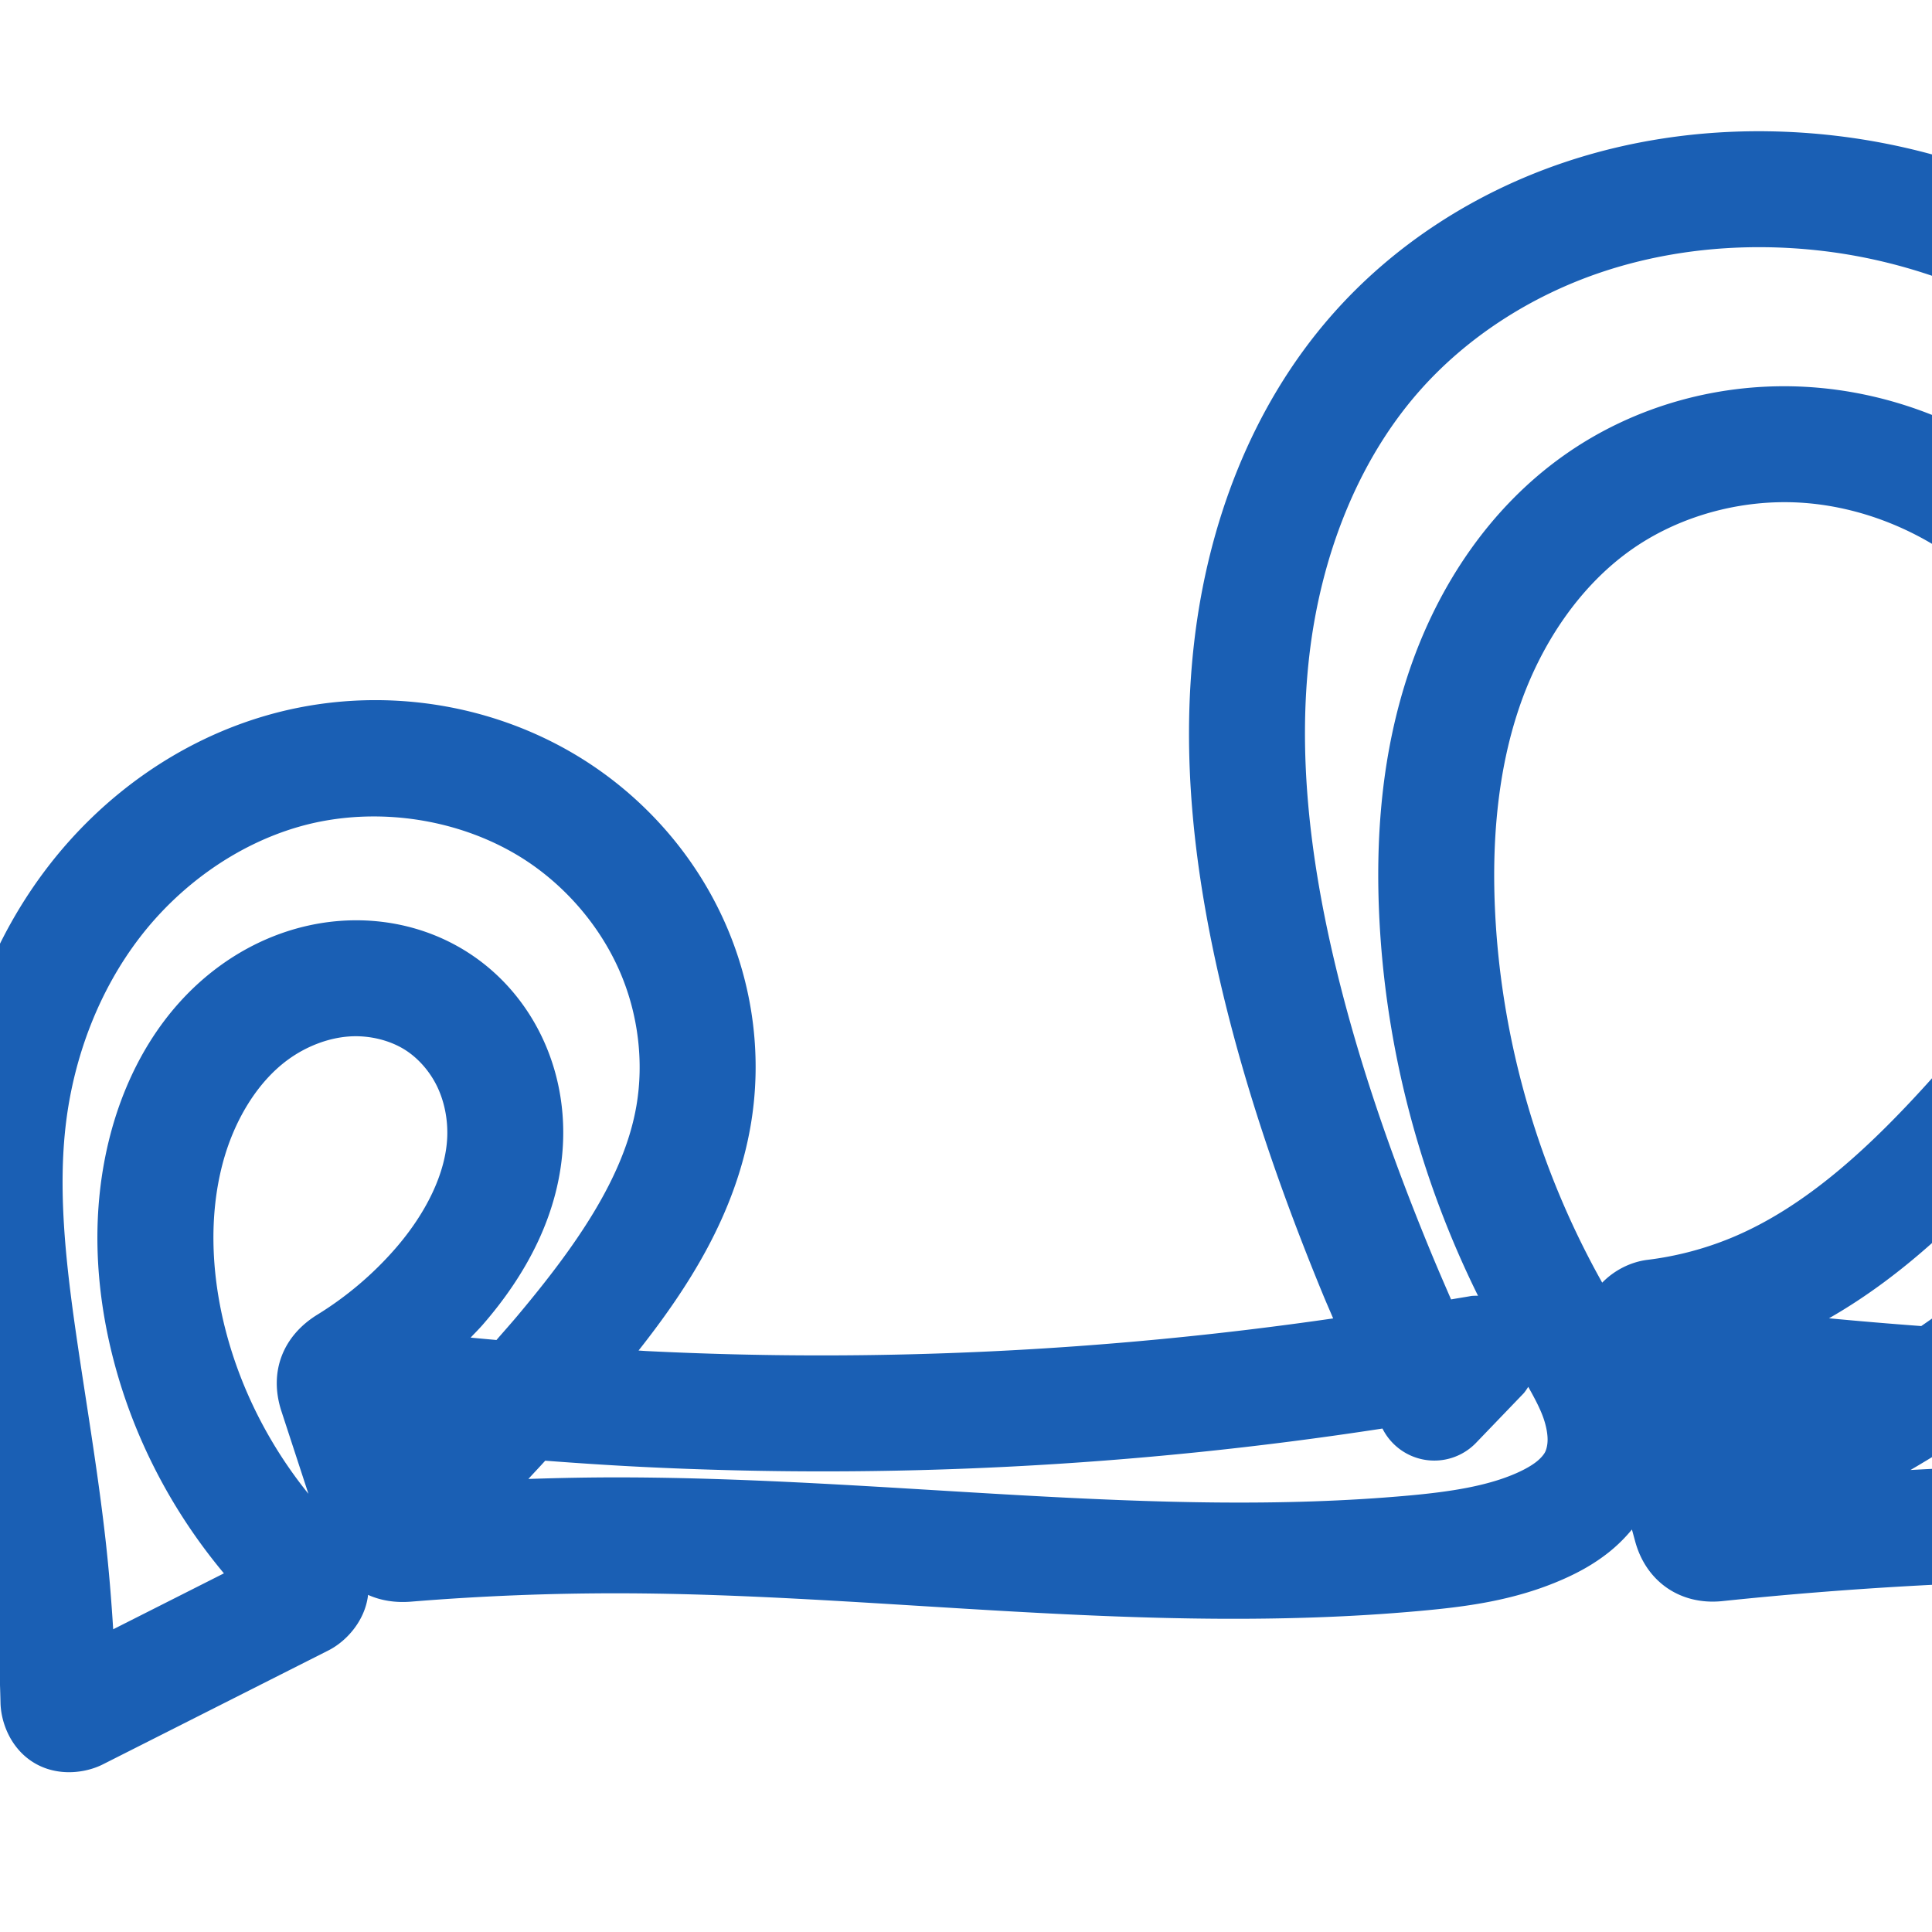 <svg:svg xmlns:cc="http://creativecommons.org/ns#" xmlns:dc="http://purl.org/dc/elements/1.1/" xmlns:inkscape="http://www.inkscape.org/namespaces/inkscape" xmlns:rdf="http://www.w3.org/1999/02/22-rdf-syntax-ns#" xmlns:sodipodi="http://sodipodi.sourceforge.net/DTD/sodipodi-0.dtd" xmlns:svg="http://www.w3.org/2000/svg" xml:space="preserve" width="1000" height="1000" version="1.1" style="clip-rule:evenodd;fill-rule:evenodd;image-rendering:optimizeQuality;shape-rendering:geometricPrecision;text-rendering:geometricPrecision" viewBox="0 0 1000 1000" id="svg10" sodipodi:docname="൶.svg" inkscape:version="1.1.1 (3bf5ae0d25, 2021-09-20)"><sodipodi:namedview pagecolor="#ffffff" bordercolor="#666666" borderopacity="1" objecttolerance="10" gridtolerance="10" guidetolerance="10" inkscape:pageopacity="0" inkscape:pageshadow="2" inkscape:window-width="1920" inkscape:window-height="1009" id="namedview12" showgrid="false" inkscape:zoom="0.56343697" inkscape:cx="419.74527" inkscape:cy="885.63589" inkscape:window-x="0" inkscape:window-y="60" inkscape:window-maximized="1" inkscape:current-layer="svg10" showguides="true" inkscape:guide-bbox="true" inkscape:document-rotation="0" inkscape:pagecheckerboard="0"><sodipodi:guide position="0,1000" orientation="0,1" id="guide16" inkscape:label="" inkscape:locked="true" inkscape:color="rgb(0,0,255)" /><sodipodi:guide position="1763.312,2036.169" orientation="1000,0" id="guide18" /><sodipodi:guide position="0,200" orientation="0,1" id="guide20" inkscape:label="base" inkscape:locked="true" inkscape:color="rgb(0,0,255)" /><inkscape:grid type="xygrid" id="grid24" originx="-473.376" originy="-489.692" /><sodipodi:guide position="0,0" orientation="0,1" id="guide34" inkscape:label="bottom" inkscape:locked="true" inkscape:color="rgb(0,0,255)" /><sodipodi:guide position="225.051,1693.319" orientation="0,1" id="guide44" inkscape:label="" inkscape:locked="false" inkscape:color="rgb(0,0,255)" /><sodipodi:guide position="0,900" orientation="0,1" id="guide46" inkscape:label="" inkscape:locked="true" inkscape:color="rgb(0,0,255)" /><sodipodi:guide position="1324.376,1064.8" orientation="-1,0" id="guide841" inkscape:label="width" inkscape:locked="false" inkscape:color="rgb(0,0,255)" /><sodipodi:guide position="0,1000" orientation="0,1000" id="guide860" /><sodipodi:guide position="1000,1000" orientation="1000,0" id="guide862" /><sodipodi:guide position="1000,0" orientation="0,-1000" id="guide864" /><sodipodi:guide position="0,0" orientation="-1000,0" id="guide866" /></sodipodi:namedview>
 <svg:defs id="defs4"><inkscape:path-effect effect="fillet_chamfer" id="path-effect1109" is_visible="true" lpeversion="1" satellites_param="F,0,0,1,0,0,0,1 @ F,0,0,1,0,0,0,1 @ F,0,0,1,0,0,0,1 @ F,0,0,1,0,0,0,1 @ F,0,0,1,0,0,0,1 @ F,0,0,1,0,0,0,1 @ F,0,0,1,0,0,0,1 @ F,0,0,1,0,0,0,1 @ F,0,1,1,0,10.402,0,1 @ F,0,1,1,0,10.402,0,1 @ F,0,0,1,0,0,0,1 @ F,0,0,1,0,0,0,1 @ F,0,0,1,0,0,0,1 @ F,0,0,1,0,0,0,1 @ F,0,0,1,0,0,0,1 @ F,0,0,1,0,0,0,1 @ F,0,0,1,0,0,0,1 @ F,0,0,1,0,0,0,1 @ F,0,0,1,0,10.402,0,1 @ F,0,1,1,0,10.402,0,1 @ F,0,0,1,0,0,0,1 @ F,0,0,1,0,0,0,1 @ F,0,0,1,0,0,0,1 @ F,0,0,1,0,0,0,1 @ F,0,0,1,0,0,0,1 @ F,0,0,1,0,0,0,1 @ F,0,0,1,0,0,0,1 @ F,0,0,1,0,0,0,1 @ F,0,0,1,0,0,0,1 @ F,0,0,1,0,0,0,1 @ F,0,0,1,0,0,0,1 @ F,0,0,1,0,0,0,1 @ F,0,0,1,0,0,0,1 @ F,0,0,1,0,0,0,1 @ F,0,0,1,0,0,0,1 @ F,0,0,1,0,0,0,1 @ F,0,0,1,0,0,0,1 @ F,0,0,1,0,0,0,1 @ F,0,0,1,0,0,0,1 @ F,0,0,1,0,0,0,1 @ F,0,0,1,0,0,0,1 @ F,0,0,1,0,0,0,1 @ F,0,0,1,0,0,0,1 @ F,0,0,1,0,0,0,1 @ F,0,0,1,0,0,0,1 @ F,0,0,1,0,0,0,1 @ F,0,0,1,0,0,0,1 @ F,0,0,1,0,0,0,1 @ F,0,0,1,0,0,0,1 @ F,0,0,1,0,0,0,1 @ F,0,1,1,0,10.402,0,1 @ F,0,0,1,0,0,0,1 @ F,0,0,1,0,0,0,1 @ F,0,0,1,0,0,0,1 @ F,0,1,1,0,10.402,0,1 @ F,0,1,1,0,10.402,0,1 @ F,0,0,1,0,0,0,1 @ F,0,0,1,0,0,0,1 @ F,0,0,1,0,0,0,1 @ F,0,0,1,0,0,0,1 @ F,0,0,1,0,0,0,1 @ F,0,0,1,0,0,0,1 @ F,0,0,1,0,0,0,1 @ F,0,0,1,0,0,0,1 @ F,0,0,1,0,0,0,1 @ F,0,0,1,0,0,0,1" unit="px" method="auto" mode="F" radius="0" chamfer_steps="1" flexible="false" use_knot_distance="true" apply_no_radius="true" apply_with_radius="true" only_selected="false" hide_knots="false" /><inkscape:path-effect effect="fillet_chamfer" id="path-effect6024" is_visible="true" lpeversion="1" satellites_param="F,0,0,1,0,0,0,1 @ F,0,0,1,0,0,0,1 @ F,0,0,1,0,0,0,1 @ F,0,0,1,0,0,0,1 @ F,0,0,1,0,0,0,1 @ F,0,0,1,0,0,0,1 @ F,0,0,1,0,0,0,1 @ F,0,0,1,0,0,0,1 @ F,0,1,1,0,5.637,0,1 @ F,0,1,1,0,5.637,0,1 @ F,0,0,1,0,0,0,1 @ F,0,0,1,0,0,0,1 @ F,0,0,1,0,0,0,1 @ F,0,0,1,0,0,0,1 @ F,0,0,1,0,0,0,1 @ F,0,0,1,0,0,0,1 @ F,0,0,1,0,0,0,1 @ F,0,0,1,0,0,0,1 @ F,0,1,1,0,5.637,0,1 @ F,0,1,1,0,5.637,0,1 @ F,0,0,1,0,0,0,1 @ F,0,0,1,0,0,0,1 @ F,0,0,1,0,0,0,1 @ F,0,0,1,0,0,0,1 @ F,0,0,1,0,0,0,1 @ F,0,0,1,0,0,0,1 @ F,0,0,1,0,0,0,1 @ F,0,0,1,0,0,0,1 @ F,0,0,1,0,0,0,1 @ F,0,0,1,0,0,0,1 @ F,0,0,1,0,0,0,1 @ F,0,0,1,0,0,0,1 @ F,0,0,1,0,0,0,1 @ F,0,0,1,0,0,0,1 @ F,0,0,1,0,0,0,1 @ F,0,0,1,0,0,0,1 @ F,0,0,1,0,0,0,1 @ F,0,0,1,0,0,0,1 @ F,0,0,1,0,0,0,1 @ F,0,0,1,0,0,0,1 @ F,0,0,1,0,0,0,1 @ F,0,0,1,0,0,0,1 @ F,0,0,1,0,0,0,1 @ F,0,0,1,0,0,0,1 @ F,0,0,1,0,0,0,1 @ F,0,0,1,0,0,0,1 @ F,0,0,1,0,0,0,1 @ F,0,0,1,0,0,0,1 @ F,0,0,1,0,0,0,1 @ F,0,0,1,0,0,0,1 @ F,0,1,1,0,5.637,0,1 @ F,0,0,1,0,0,0,1 @ F,0,1,1,0,5.637,0,1 @ F,0,0,1,0,0,0,1 @ F,0,1,1,0,5.637,0,1 @ F,0,0,1,0,5.637,0,1 @ F,0,0,1,0,0,0,1 @ F,0,0,1,0,0,0,1 @ F,0,0,1,0,0,0,1 @ F,0,0,1,0,0,0,1 @ F,0,0,1,0,0,0,1 @ F,0,0,1,0,0,0,1 @ F,0,0,1,0,0,0,1 @ F,0,0,1,0,0,0,1 @ F,0,0,1,0,0,0,1 @ F,0,0,1,0,0,0,1" unit="px" method="auto" mode="F" radius="0" chamfer_steps="1" flexible="false" use_knot_distance="true" apply_no_radius="true" apply_with_radius="true" only_selected="false" hide_knots="false" /><inkscape:path-effect effect="fillet_chamfer" id="path-effect856" is_visible="true" lpeversion="1" satellites_param="F,0,0,1,1,0,0,1 @ F,0,0,1,1,0,0,1 @ F,0,0,1,1,0,0,1 @ F,0,0,1,1,0,0,1 @ F,0,0,1,1,0,0,1 @ F,0,0,1,1,0,0,1 @ F,0,0,1,1,0,0,1 @ F,0,0,1,1,18.817,0,1 @ F,0,0,1,1,18.817,0,1 @ F,0,0,1,1,0,0,1 @ F,0,0,1,1,0,0,1 @ F,0,0,1,1,0,0,1 @ F,0,0,1,1,0,0,1 @ F,0,0,1,1,0,0,1 @ F,0,0,1,1,0,0,1 @ F,0,0,1,1,0,0,1 @ F,0,0,1,1,0,0,1 @ F,0,0,1,1,0,0,1 @ F,0,0,1,1,32.087,0,1 @ F,0,0,1,1,18.817,0,1 @ F,0,0,1,1,0,0,1 @ F,0,0,1,1,0,0,1 @ F,0,0,1,1,0,0,1 @ F,0,0,1,1,0,0,1 @ F,0,0,1,1,0,0,1 @ F,0,0,1,1,0,0,1 @ F,0,0,1,1,0,0,1 @ F,0,0,1,1,0,0,1 @ F,0,0,1,1,0,0,1 @ F,0,0,1,1,0,0,1 @ F,0,0,1,1,0,0,1 @ F,0,0,1,1,0,0,1 @ F,0,0,1,1,0,0,1 @ F,0,0,1,1,0,0,1 @ F,0,0,1,1,0,0,1 @ F,0,0,1,1,0,0,1 @ F,0,0,1,1,0,0,1 @ F,0,0,1,1,0,0,1 @ F,0,0,1,1,0,0,1 @ F,0,0,1,1,0,0,1 @ F,0,0,1,1,0,0,1 @ F,0,0,1,1,0,0,1 @ F,0,0,1,1,0,0,1 @ F,0,0,1,1,18.817,0,1 @ F,0,0,1,1,18.817,0,1 @ F,0,0,1,1,0,0,1 @ F,0,0,1,1,27.651,0,1 @ F,0,0,1,1,0,0,1 @ F,0,0,1,1,18.817,0,1 @ F,0,0,1,1,18.817,0,1 @ F,0,0,1,1,0,0,1 @ F,0,0,1,1,0,0,1 @ F,0,0,1,1,0,0,1 @ F,0,0,1,1,0,0,1 @ F,0,0,1,1,0,0,1 @ F,0,0,1,1,0,0,1 @ F,0,0,1,1,0,0,1 @ F,0,0,1,1,0,0,1 @ F,0,0,1,1,0,0,1" unit="px" method="auto" mode="F" radius="0" chamfer_steps="1" flexible="false" use_knot_distance="true" apply_no_radius="true" apply_with_radius="true" only_selected="true" hide_knots="true" /><inkscape:path-effect effect="fillet_chamfer" id="path-effect855" is_visible="true" lpeversion="1" satellites_param="F,0,0,1,0,0,0,1 @ F,0,0,1,0,0,0,1 @ F,0,0,1,0,0,0,1 @ F,0,0,1,0,0,0,1 @ F,0,0,1,0,0,0,1 @ F,0,0,1,0,0,0,1 @ F,0,1,1,0,13.425,0,1 @ F,0,1,1,0,13.425,0,1 @ F,0,0,1,0,0,0,1 @ F,0,0,1,0,0,0,1 @ F,0,0,1,0,0,0,1 @ F,0,0,1,0,0,0,1 @ F,0,0,1,0,0,0,1 @ F,0,0,1,0,0,0,1 @ F,0,0,1,0,0,0,1 @ F,0,0,1,0,0,0,1 @ F,0,0,1,0,0,0,1 @ F,0,0,1,0,21.704,0,1 @ F,0,0,1,0,21.704,0,1 @ F,0,0,1,0,21.704,0,1 @ F,0,0,1,0,0,0,1 @ F,0,0,1,0,0,0,1 @ F,0,0,1,0,0,0,1 @ F,0,0,1,0,0,0,1 @ F,0,0,1,0,0,0,1 @ F,0,0,1,0,0,0,1 @ F,0,0,1,0,0,0,1 @ F,0,0,1,0,0,0,1 @ F,0,0,1,0,0,0,1 @ F,0,0,1,0,0,0,1 @ F,0,0,1,0,0,0,1 @ F,0,0,1,0,0,0,1 @ F,0,0,1,0,0,0,1 @ F,0,0,1,0,0,0,1 @ F,0,0,1,0,0,0,1 @ F,0,0,1,0,0,0,1 @ F,0,0,1,0,0,0,1 @ F,0,0,1,0,0,0,1 @ F,0,0,1,0,0,0,1 @ F,0,0,1,0,0,0,1 @ F,0,0,1,0,0,0,1 @ F,0,0,1,0,0,0,1 @ F,0,0,1,0,0,0,1 @ F,0,0,1,0,0,0,1 @ F,0,0,1,0,0,0,1 @ F,0,0,1,0,21.543,0,1 @ F,0,0,1,0,0,0,1 @ F,0,0,1,0,21.543,0,1 @ F,0,0,1,0,0,0,1 @ F,0,0,1,0,21.543,0,1 @ F,0,0,1,0,21.543,0,1 @ F,0,0,1,0,0,0,1 @ F,0,0,1,0,0,0,1 @ F,0,0,1,0,0,0,1 @ F,0,0,1,0,0,0,1 @ F,0,0,1,0,0,0,1 @ F,0,0,1,0,0,0,1 @ F,0,0,1,0,0,0,1 @ F,0,0,1,0,0,0,1 @ F,0,0,1,0,0,0,1 @ F,0,0,1,0,0,0,1" unit="px" method="auto" mode="F" radius="0" chamfer_steps="1" flexible="false" use_knot_distance="true" apply_no_radius="true" apply_with_radius="true" only_selected="true" hide_knots="false" /><inkscape:path-effect effect="spiro" id="path-effect858" is_visible="true" lpeversion="1" /><inkscape:path-effect effect="spiro" id="path-effect854" is_visible="true" lpeversion="1" />
  <svg:style type="text/css" id="style2">
   
    .fil0 {fill:#EF7F1A;fill-rule:nonzero}
   
  </svg:style>
 <inkscape:path-effect effect="spiro" id="path-effect1214" is_visible="true" lpeversion="1" /><inkscape:path-effect effect="spiro" id="path-effect1195" is_visible="true" lpeversion="1" /><inkscape:path-effect effect="spiro" id="path-effect992" is_visible="true" lpeversion="1" /><inkscape:path-effect effect="spiro" id="path-effect287" is_visible="true" lpeversion="1" /><inkscape:path-effect effect="spiro" id="path-effect1032" is_visible="true" lpeversion="1" /><inkscape:path-effect effect="spiro" id="path-effect1218" is_visible="true" lpeversion="1" /><inkscape:path-effect effect="spiro" id="path-effect309" is_visible="true" lpeversion="1" /><inkscape:path-effect effect="spiro" id="path-effect860" is_visible="true" lpeversion="1" /><svg:style type="text/css" id="style2-2">
   
    .fil0 {fill:#EF7F1A;fill-rule:nonzero}
   
  </svg:style></svg:defs>
 
<svg:g id="path856"><svg:path style="color:#000000;fill:#1a5fb4;fill-rule:nonzero;stroke-linecap:round;stroke-linejoin:round;-inkscape-stroke:none" d="m 915.002,67.957 c -35.632,-0.492 -71.492,4.655 -105.703,16.215 -45.685,15.437 -87.815,42.253 -120.117,79.109 -41.766,47.655 -63.967,108.25 -71.035,168.762 -7.041,60.28 0.371,120.122 13.561,176.76 12.975,55.718 31.718,109.435 53.125,161.398 1.685,4.091 3.486,8.133 5.207,12.209 -117.595,17.03 -236.832,22.827 -355.498,16.887 -1.344,-0.067 -2.684,-0.188 -4.027,-0.258 25.763,-32.68 50.089,-70.366 58.021,-116.471 5.953,-34.599 1.486,-70.242 -12.119,-102.268 -13.589,-31.989 -35.903,-59.563 -63.736,-79.85 -50.22,-36.603 -115.891,-47.236 -175.127,-30.02 -45.322,13.172 -84.596,41.557 -112.775,78.244 -28.1,36.584 -44.703,80.46 -50.182,125.303 -5.275,43.176 -0.371,84.872 5.254,123.955 5.216,36.243 11.307,71.475 15.193,106.104 2.884,25.704 4.626,51.538 5.219,77.396 0.231,10.083 5.204,23.632 17.322,30.963 12.118,7.331 26.605,5.412 35.66,0.838 L 169.945,854.281 c 9.268,-4.682 18.753,-15.11 20.496,-28.143 0.029,-0.215 0.015,-0.424 0.039,-0.639 6.529,2.928 14.04,4.186 22.289,3.512 35.943,-2.938 72.01,-4.38 108.072,-4.32 134.079,0.221 272.325,21.971 413.832,9.145 23.17,-2.1 49.156,-5.18 74.865,-16.631 7.425,-3.307 15.383,-7.557 23.08,-13.664 4.249,-3.371 8.332,-7.339 12.066,-11.871 l 1.691,6.195 c 5.731,20.992 23.615,33.119 45.15,30.861 63.326,-6.638 126.967,-10.279 190.637,-10.908 78.17,-0.772 156.388,2.999 234.121,11.287 a 30.003,30.003 0 0 0 30.678,-41.828 c -29.472,-67.558 -38.34,-144.459 -25.016,-216.951 3.645,-19.83 8.903,-39.375 15.697,-58.361 3.445,-9.626 3.431,-23.353 -4.219,-34.223 -7.649,-10.869 -20.941,-15.627 -31.312,-15.449 l -69.92,1.201 c 2.024,-8.739 3.833,-17.554 5.158,-26.529 11.547,-78.237 -6.187,-160.046 -50.74,-225.865 C 1133.066,131.996 1044.315,81.383 950.488,70.301 c -11.757,-1.389 -23.609,-2.18 -35.486,-2.344 z m -0.801,60.006 c 9.76,0.131 19.531,0.776 29.248,1.924 76.85,9.077 150.681,51.627 193.475,114.846 35.657,52.677 50.416,120.15 41.07,183.471 -1.814,12.291 -4.6,24.407 -8.08,36.359 l -9.051,0.156 a 30.003,30.003 0 0 0 -26.568,42.898 c 3.208,6.735 6.2,13.568 9.088,20.447 -24.556,44.885 -59.397,85.711 -99.272,120.09 -15.826,13.645 -32.445,26.373 -49.678,38.213 -15.931,-1.181 -31.848,-2.52 -47.752,-4.027 39.511,-22.565 71.358,-54.328 99.246,-85.57 18.903,-21.177 37.785,-43.942 53.582,-70.016 15.835,-26.138 28.483,-55.641 33.346,-87.898 5.434,-36.054 0.596,-72.954 -13.121,-106.348 -13.703,-33.358 -35.94,-62.554 -63.717,-84.98 -34.092,-27.525 -76.379,-44.625 -120.647,-47.256 -44.356,-2.636 -89.246,9.48 -125.926,35.475 -38.888,27.56 -65.193,68.029 -79.83,110.959 -14.557,42.696 -17.825,87.218 -15.6,129.873 3.515,67.369 21.118,133.705 51.01,194.107 a 30.003,30.003 0 0 0 -3.371,0.086 c -3.519,0.653 -7.061,1.171 -10.584,1.803 -3.641,-8.386 -7.279,-16.774 -10.762,-25.227 -20.555,-49.895 -38.156,-100.578 -50.166,-152.152 -12.185,-52.327 -18.342,-105.347 -12.402,-156.191 5.912,-50.613 24.589,-99.691 56.564,-136.176 24.705,-28.189 57.947,-49.562 94.201,-61.812 27.244,-9.206 56.415,-13.445 85.695,-13.053 z m 5.99,132.008 c 3.879,-0.099 7.757,-0.034 11.619,0.195 30.983,1.841 61.955,14.215 86.516,34.045 20.09,16.22 36.234,37.546 45.908,61.096 9.659,23.513 13.026,49.825 9.291,74.605 -3.363,22.31 -12.573,44.69 -25.332,65.75 -12.798,21.123 -29.182,41.161 -47.027,61.152 -32.137,36.002 -66.281,67.944 -105.353,84.014 -13.73,5.647 -28.277,9.449 -43.031,11.258 -8.501,1.042 -17.038,5.208 -23.486,11.812 -32.61,-58.113 -51.89,-123.917 -55.361,-190.447 -1.949,-37.359 1.171,-74.242 12.471,-107.383 11.22,-32.907 31.249,-62.601 57.732,-81.369 21.721,-15.394 48.902,-24.038 76.055,-24.729 z M 186.027,422.781 c 32.369,-1.637 65.691,7.485 91.311,26.158 19.167,13.97 34.705,33.28 43.855,54.82 9.135,21.504 12.12,45.917 8.211,68.635 -6.431,37.379 -31.895,73.282 -61.588,108.672 -3.548,4.229 -7.244,8.33 -10.84,12.518 -4.461,-0.413 -8.923,-0.797 -13.381,-1.242 2.091,-2.22 4.261,-4.364 6.266,-6.666 21.783,-25.018 40.326,-57.389 41.607,-95.477 0.617,-18.332 -2.959,-36.882 -11.17,-53.904 -8.236,-17.075 -20.867,-32.001 -37.178,-42.703 -20.184,-13.244 -43.859,-18.651 -67.02,-16.943 -23.023,1.698 -44.454,10.277 -62.354,23.328 -30.117,21.96 -48.043,54.485 -56.654,87.451 -10.212,39.094 -7.954,79.441 1.715,116.604 10.551,40.554 30.313,78.295 57.096,110.328 L 58.586,843.314 C 57.628,827.964 56.383,812.633 54.668,797.348 50.515,760.34 44.291,724.495 39.238,689.387 33.798,651.589 30.008,615.178 34.152,581.254 c 4.271,-34.957 17.337,-68.856 38.209,-96.029 20.792,-27.07 50.06,-47.911 81.938,-57.176 10.257,-2.981 20.939,-4.722 31.729,-5.268 z M 1271.377,522.828 c -3.327,12.091 -6.172,24.313 -8.44,36.65 -8.033,43.704 -9.12,88.491 -3.6,132.451 a 30.003,30.003 0 0 0 -5.785,-0.689 c -4.54,0.168 -9.084,0.214 -13.625,0.355 -1.727,-45.326 -9.085,-90.42 -22.168,-133.896 -2.661,-8.843 -5.635,-17.586 -8.75,-26.277 1.144,-2.507 2.219,-5.045 3.309,-7.578 z M 180.514,536.486 c 10.58,-0.78 21.588,1.952 29.691,7.27 6.596,4.328 12.386,11.006 16.053,18.607 3.692,7.654 5.549,16.769 5.244,25.818 -0.641,19.047 -11.134,39.999 -26.891,58.096 -11.608,13.332 -25.313,24.937 -40.385,34.215 -17.533,10.793 -25.298,29.343 -18.553,49.98 l 13.959,42.711 c -19.95,-24.694 -34.798,-53.67 -42.756,-84.26 -7.552,-29.029 -8.804,-59.251 -1.73,-86.332 5.832,-22.326 17.892,-42.425 33.951,-54.135 9.438,-6.882 20.698,-11.18 31.416,-11.971 z m 987.022,65.822 c 7.006,29.625 11.168,59.928 12.408,90.359 -31.368,0.172 -62.735,-0.269 -94.084,-1.359 30.054,-26.219 57.986,-56.055 81.676,-89 z M 791.01,717.816 c 3.447,6.089 6.355,11.668 7.982,16.477 1.413,4.175 2.048,7.928 2.045,10.871 -0.003,2.848 -0.66,5.201 -1.307,6.453 -0.607,1.174 -2.062,3.061 -4.404,4.92 -2.405,1.908 -5.842,3.92 -10.197,5.859 -15.213,6.776 -34.426,9.74 -55.871,11.684 -131.712,11.938 -268.059,-9.158 -408.318,-9.389 -15.822,-0.026 -31.641,0.289 -47.453,0.814 2.885,-3.17 5.859,-6.259 8.717,-9.453 16.433,1.252 32.878,2.346 49.338,3.17 128.248,6.42 257.116,-0.264 384.021,-19.812 a 30.003,30.003 0 0 0 48.35,7.49 l 24.842,-25.842 a 30.003,30.003 0 0 0 2.256,-3.242 z m 478.98,29.682 c 1.53,5.882 3.153,11.741 4.93,17.557 -7.919,-0.66 -15.838,-1.284 -23.764,-1.854 z m -259.553,0.188 c 12.41,0.813 24.825,1.556 37.246,2.176 43.6,2.175 87.258,3.017 130.912,2.809 -0.128,1.488 -0.176,2.984 -0.318,4.471 a 30.003,30.003 0 0 0 0.311,2.195 c -32.325,-1.19 -64.67,-1.835 -97.016,-1.516 -30.916,0.305 -61.824,1.36 -92.695,3.043 7.276,-4.247 14.459,-8.645 21.561,-13.178 z" id="path4327" /></svg:g><svg:g style="clip-rule:evenodd;fill-rule:evenodd;image-rendering:optimizeQuality;shape-rendering:geometricPrecision;text-rendering:geometricPrecision" id="g872" transform="translate(954.968)" /></svg:svg>